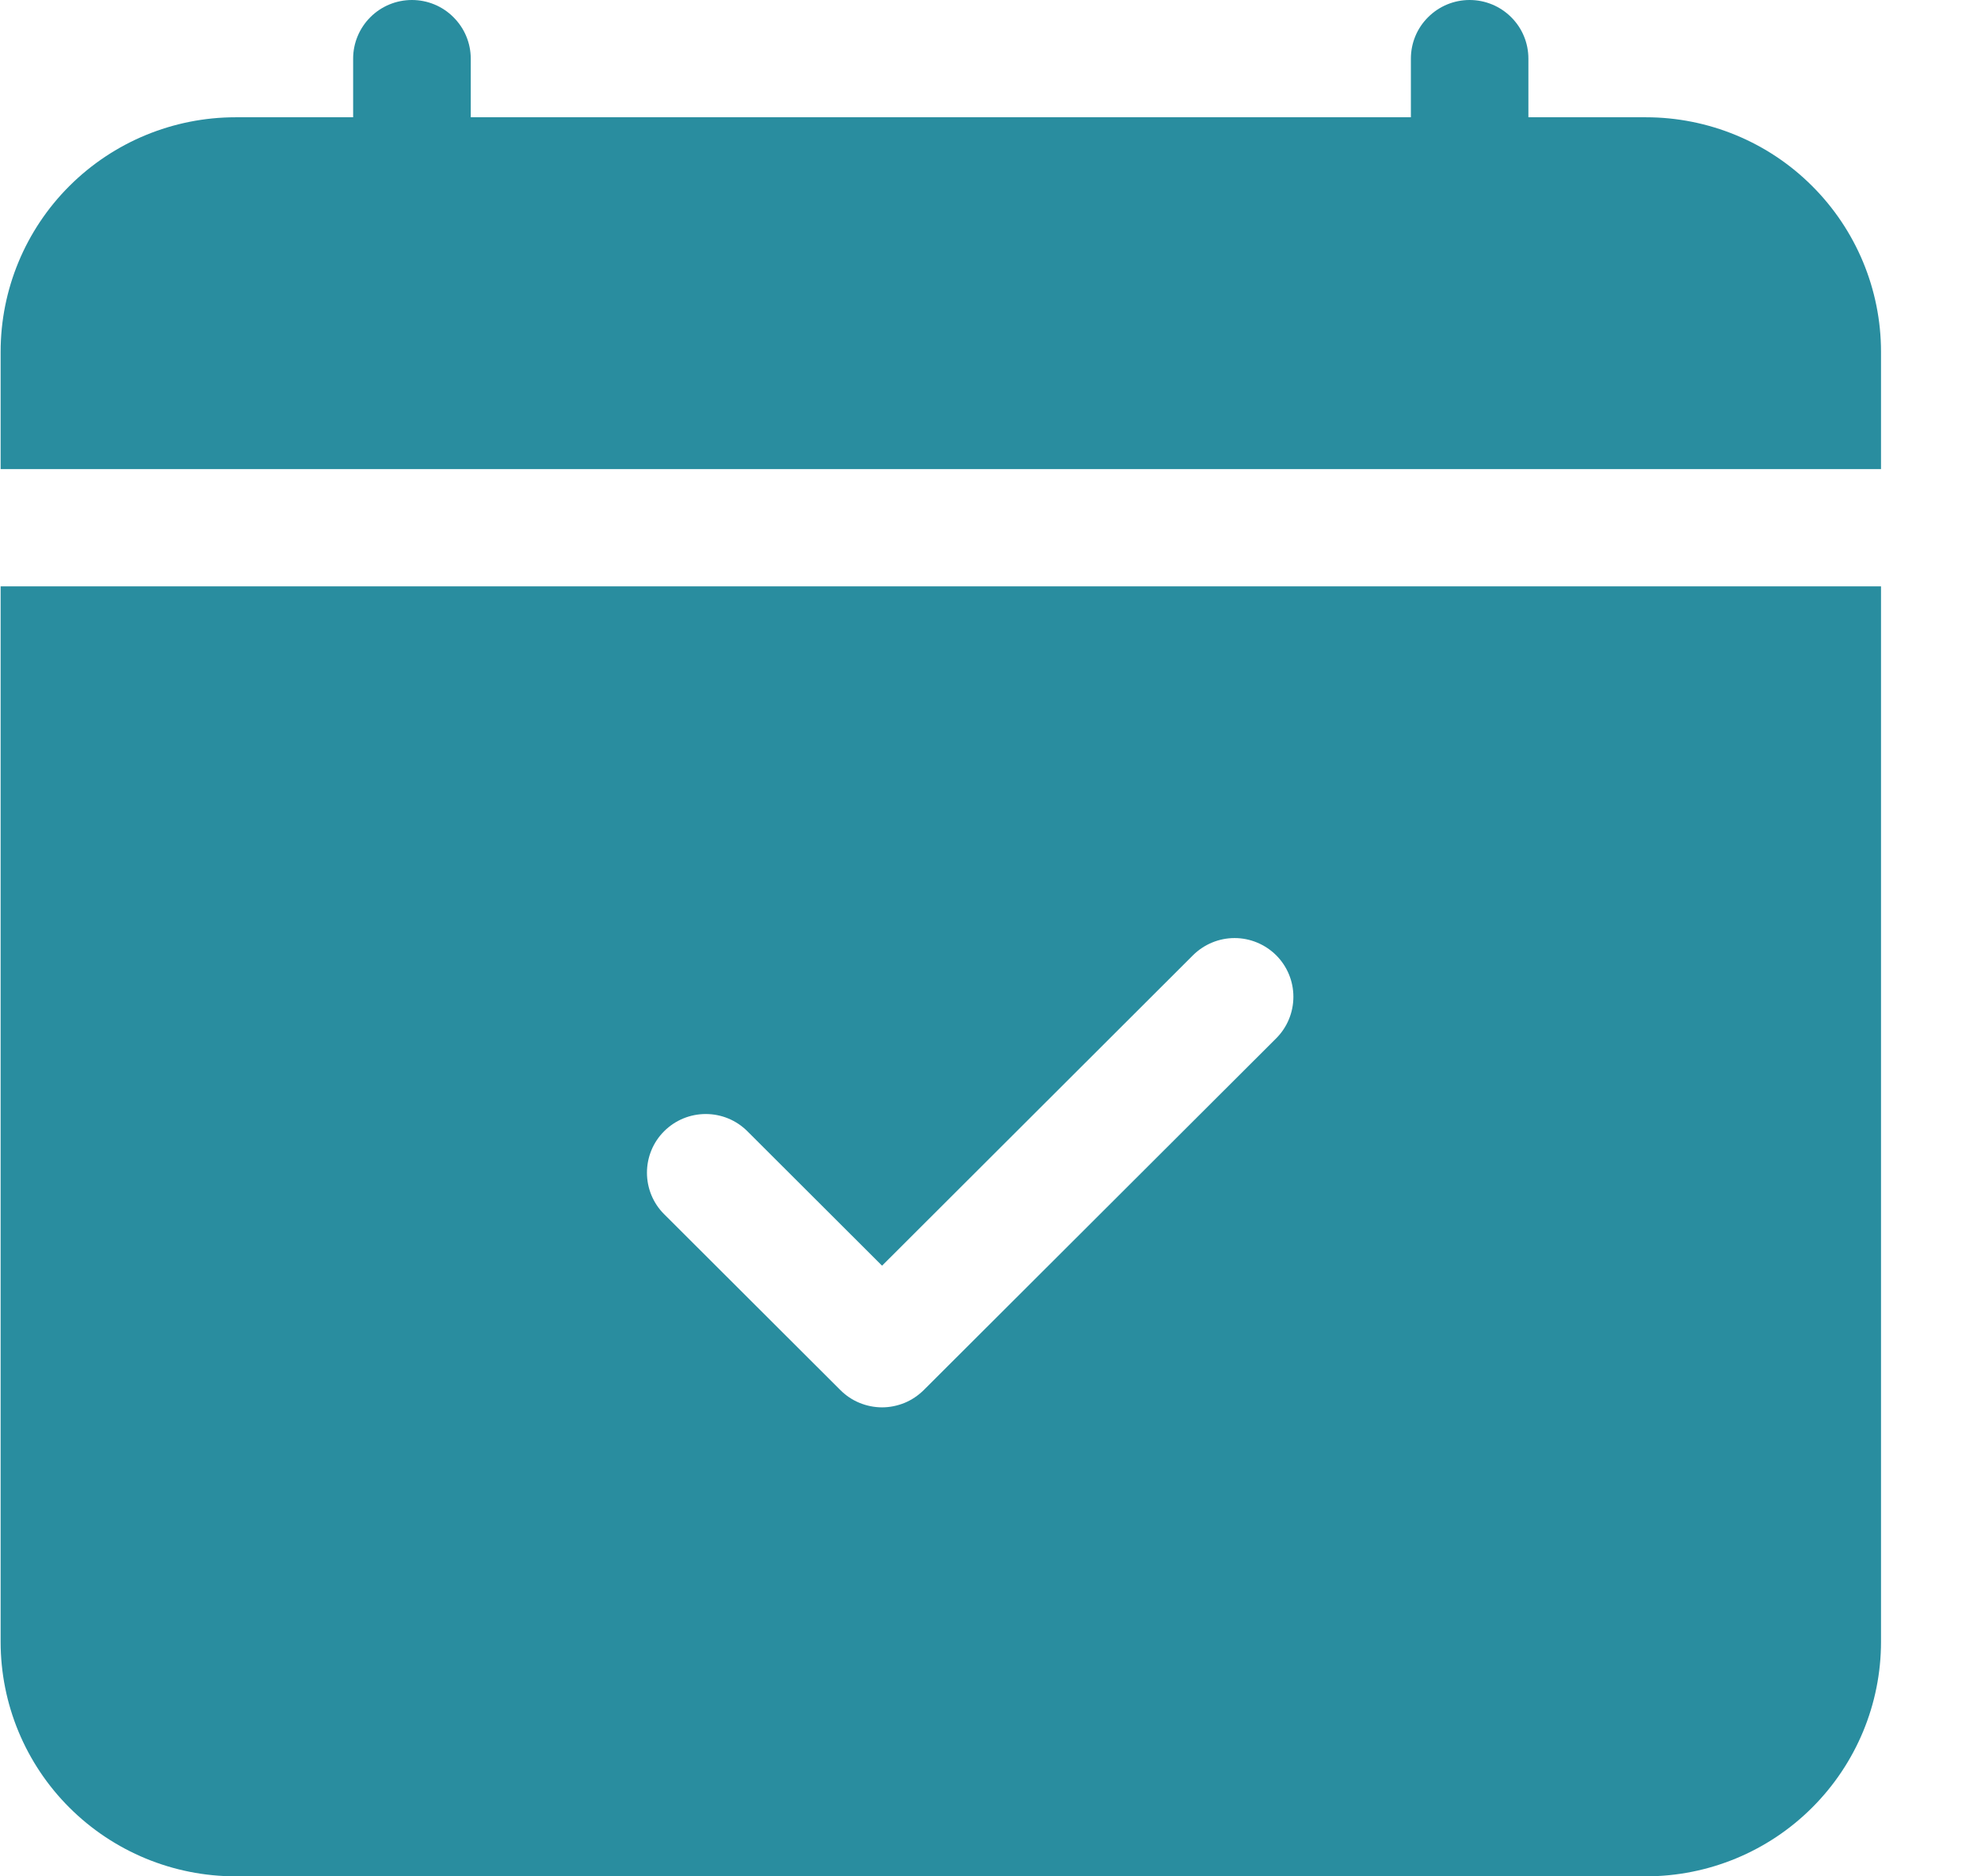 <svg width="19" height="18" viewBox="0 0 19 18" fill="none" xmlns="http://www.w3.org/2000/svg">
<path d="M4.515 0.562C4.515 0.413 4.455 0.27 4.349 0.165C4.244 0.059 4.1 0 3.951 0C3.801 0 3.658 0.059 3.552 0.165C3.447 0.27 3.387 0.413 3.387 0.562V1.125H2.26C1.662 1.125 1.089 1.362 0.666 1.784C0.243 2.206 0.006 2.778 0.006 3.375L0.006 4.5H18.041V3.375C18.041 2.778 17.803 2.206 17.38 1.784C16.958 1.362 16.384 1.125 15.786 1.125H14.659V0.562C14.659 0.413 14.6 0.27 14.494 0.165C14.388 0.059 14.245 0 14.095 0C13.946 0 13.803 0.059 13.697 0.165C13.591 0.27 13.532 0.413 13.532 0.562V1.125H4.515V0.562ZM18.041 15.75V5.625H0.006V15.75C0.006 16.347 0.243 16.919 0.666 17.341C1.089 17.763 1.662 18 2.26 18H15.786C16.384 18 16.958 17.763 17.38 17.341C17.803 16.919 18.041 16.347 18.041 15.75ZM12.24 9.961L8.859 13.336C8.806 13.388 8.744 13.43 8.676 13.458C8.607 13.486 8.534 13.501 8.46 13.501C8.386 13.501 8.312 13.486 8.244 13.458C8.175 13.43 8.113 13.388 8.061 13.336L6.37 11.648C6.264 11.543 6.205 11.399 6.205 11.25C6.205 11.101 6.264 10.957 6.37 10.852C6.476 10.746 6.619 10.687 6.769 10.687C6.919 10.687 7.062 10.746 7.168 10.852L8.46 12.142L11.442 9.164C11.548 9.059 11.691 8.999 11.841 8.999C11.991 8.999 12.134 9.059 12.24 9.164C12.346 9.27 12.405 9.413 12.405 9.562C12.405 9.712 12.346 9.855 12.24 9.961Z" fill="#298D9F"/>
</svg>
